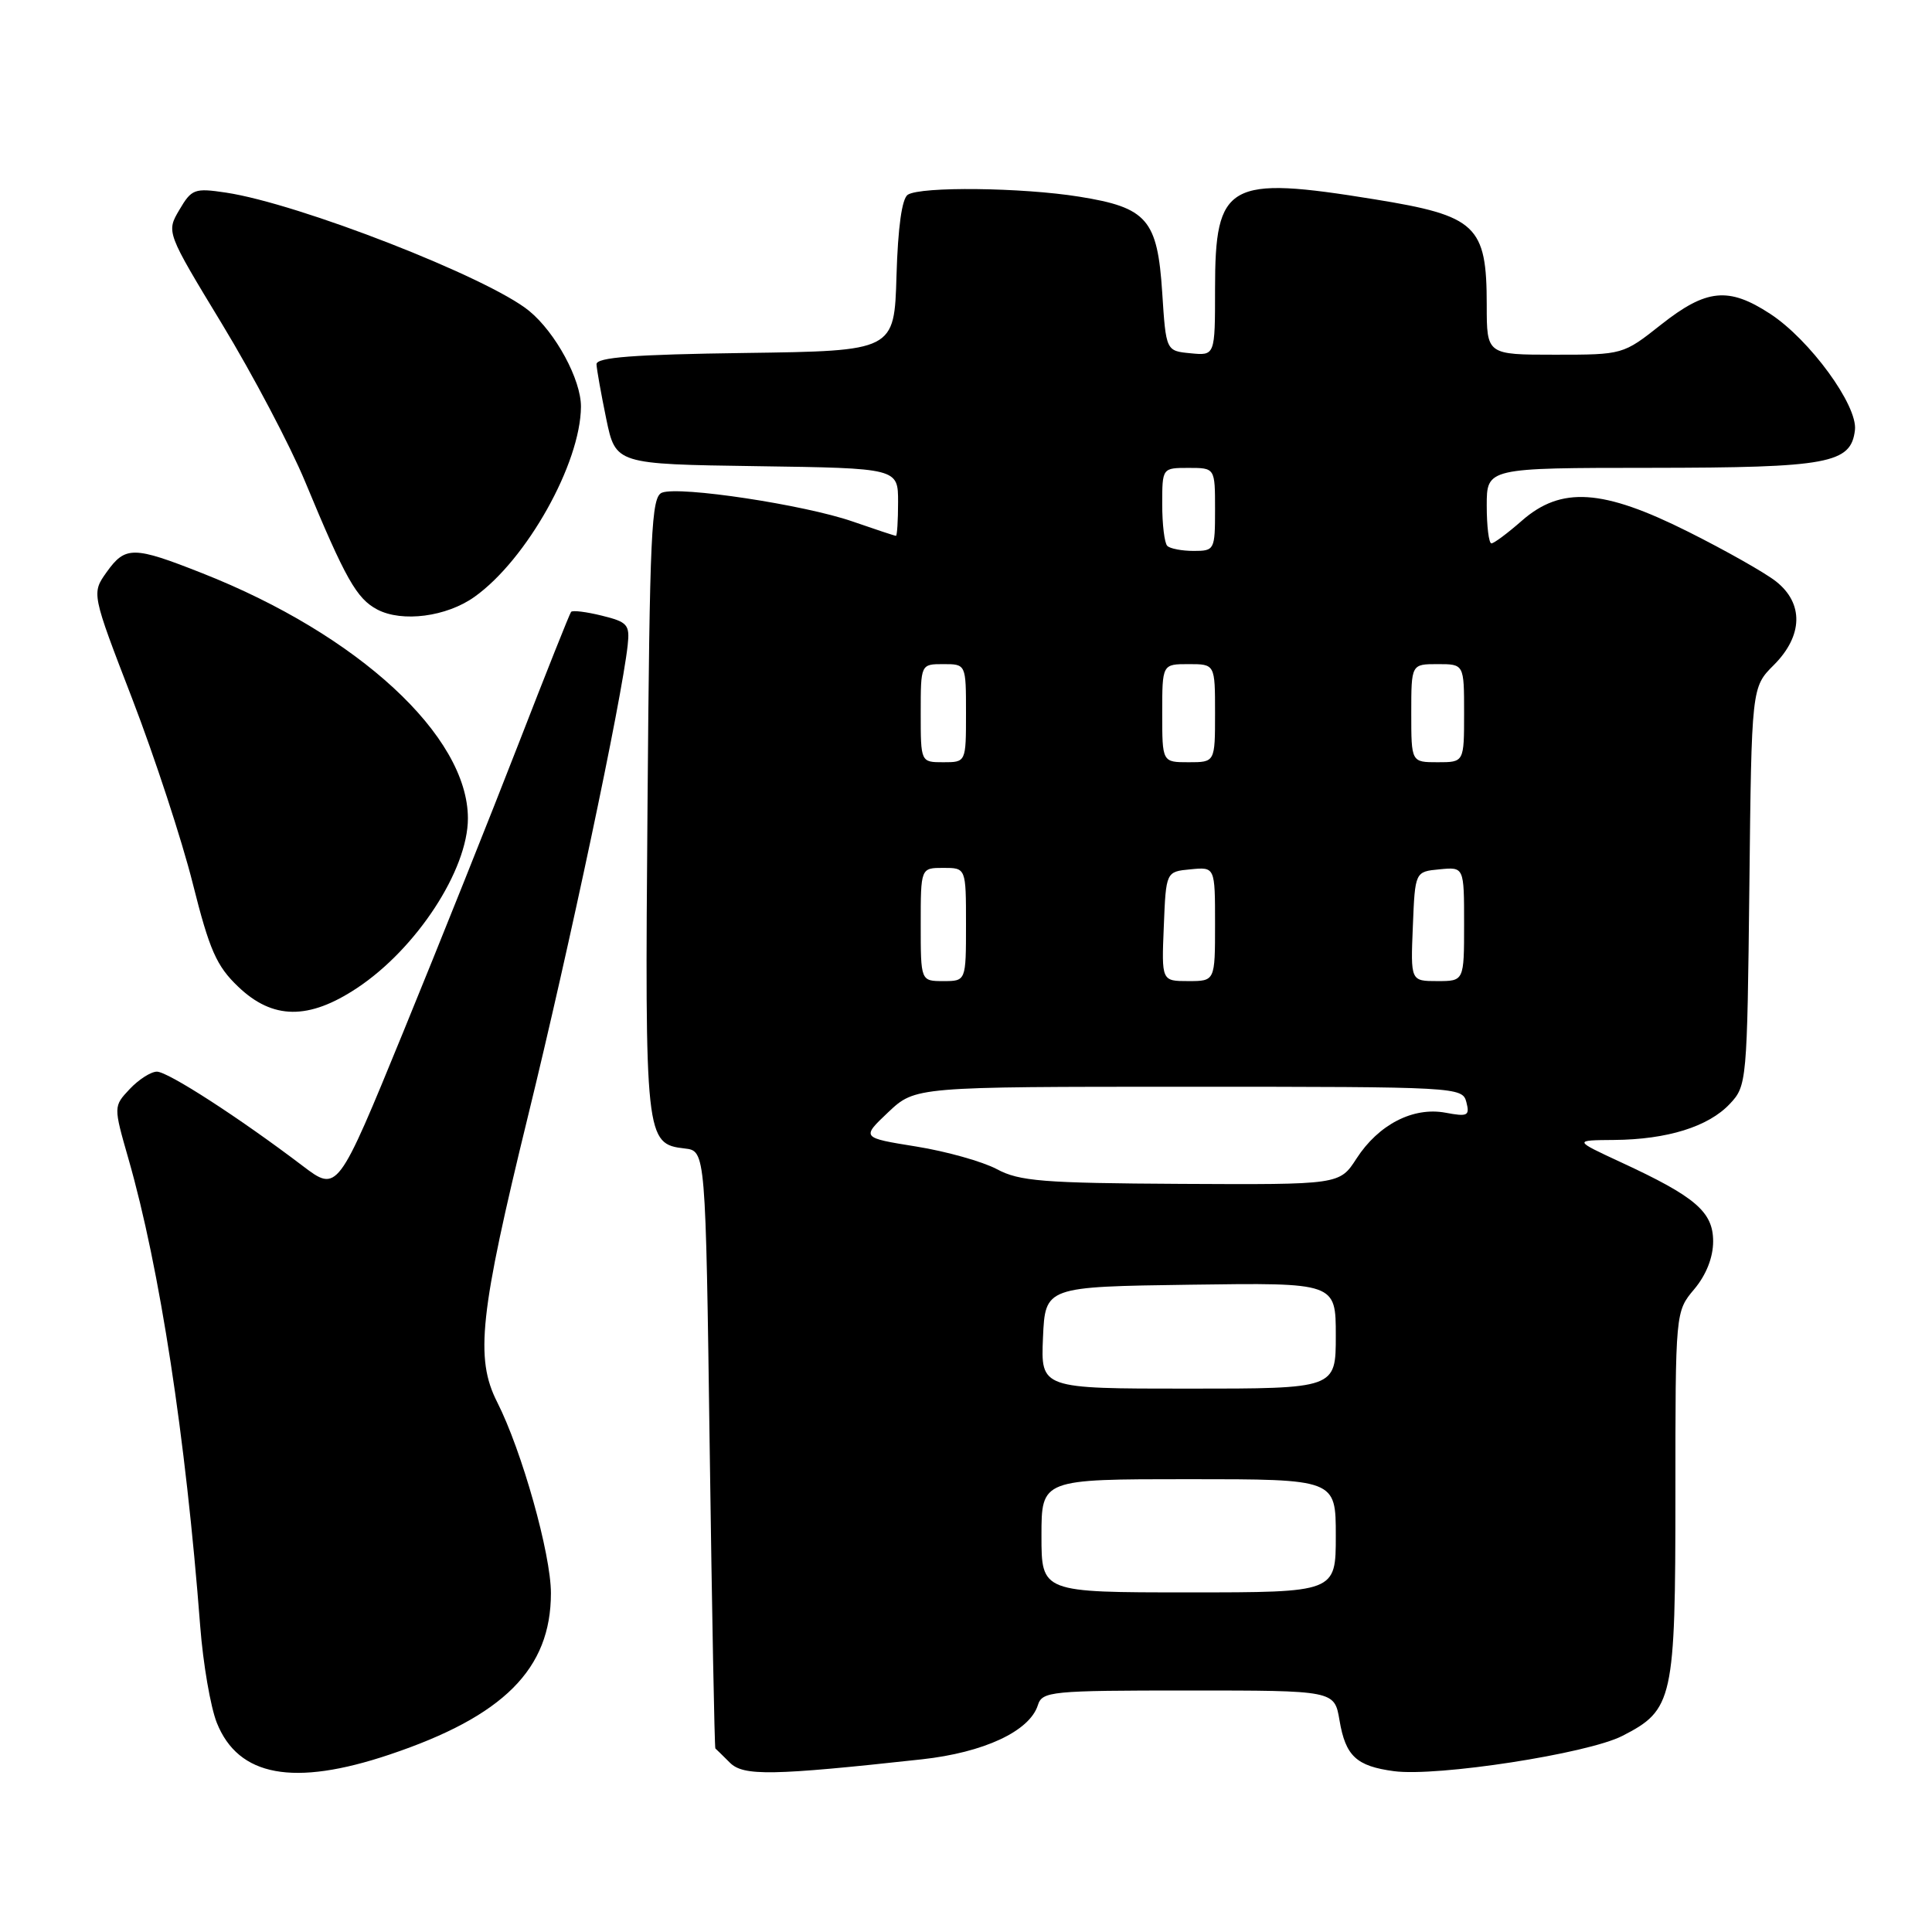 <?xml version="1.0" encoding="UTF-8" standalone="no"?>
<!DOCTYPE svg PUBLIC "-//W3C//DTD SVG 1.1//EN" "http://www.w3.org/Graphics/SVG/1.1/DTD/svg11.dtd" >
<svg xmlns="http://www.w3.org/2000/svg" xmlns:xlink="http://www.w3.org/1999/xlink" version="1.1" viewBox="0 0 256 256">
 <g >
 <path fill="currentColor"
d=" M 51.62 232.49 C 66.74 227.42 73.00 221.15 73.00 211.10 C 73.00 205.91 69.15 192.23 65.88 185.79 C 62.92 179.96 63.56 174.06 69.97 147.86 C 75.45 125.49 82.37 92.79 83.17 85.50 C 83.47 82.77 83.16 82.42 79.76 81.58 C 77.70 81.07 75.86 80.84 75.67 81.08 C 75.48 81.31 72.36 89.15 68.73 98.50 C 65.10 107.85 58.22 125.06 53.43 136.75 C 44.73 157.99 44.73 157.99 40.11 154.49 C 31.75 148.14 22.26 142.00 20.79 142.00 C 20.00 142.00 18.38 143.04 17.19 144.30 C 15.03 146.60 15.03 146.60 17.02 153.55 C 21.17 168.01 24.61 190.44 26.53 215.50 C 26.91 220.45 27.90 226.20 28.73 228.28 C 31.58 235.41 38.91 236.76 51.62 232.49 Z  M 122.15 233.12 C 130.36 232.22 136.42 229.40 137.52 225.95 C 138.10 224.11 139.18 224.00 157.48 224.00 C 176.82 224.00 176.82 224.00 177.49 227.94 C 178.29 232.69 179.72 234.02 184.71 234.69 C 190.42 235.45 210.34 232.38 214.96 230.02 C 221.71 226.57 222.00 225.27 222.00 197.94 C 222.00 173.79 222.00 173.79 224.50 170.82 C 226.08 168.94 227.00 166.61 227.00 164.49 C 227.00 160.58 224.66 158.57 214.77 154.00 C 208.50 151.09 208.50 151.09 213.88 151.05 C 220.92 150.99 226.38 149.29 229.21 146.27 C 231.46 143.89 231.51 143.37 231.80 117.45 C 232.09 91.06 232.09 91.06 235.05 88.11 C 238.91 84.24 239.02 79.95 235.33 77.04 C 233.86 75.88 228.63 72.93 223.72 70.47 C 212.37 64.78 206.87 64.42 201.65 69.00 C 199.77 70.65 197.96 72.00 197.62 72.00 C 197.28 72.00 197.00 69.75 197.00 67.00 C 197.00 62.00 197.00 62.00 218.75 61.99 C 242.32 61.97 245.27 61.42 245.79 56.98 C 246.17 53.73 239.80 45.00 234.55 41.58 C 229.04 37.98 226.10 38.28 220.12 43.00 C 215.06 47.00 215.05 47.00 206.03 47.00 C 197.00 47.00 197.00 47.00 197.00 40.43 C 197.00 29.87 195.66 28.60 182.14 26.41 C 162.68 23.25 161.00 24.19 161.00 38.29 C 161.00 47.13 161.00 47.13 157.75 46.81 C 154.50 46.50 154.50 46.50 154.00 38.77 C 153.37 29.08 152.01 27.50 143.00 26.06 C 135.41 24.84 122.04 24.69 120.29 25.80 C 119.51 26.30 118.98 30.11 118.79 36.54 C 118.50 46.50 118.50 46.50 98.75 46.77 C 83.92 46.97 79.01 47.35 79.04 48.27 C 79.07 48.95 79.65 52.20 80.33 55.50 C 81.58 61.50 81.58 61.50 100.29 61.77 C 119.00 62.04 119.00 62.04 119.00 66.52 C 119.00 68.98 118.87 71.00 118.72 71.00 C 118.56 71.00 115.97 70.14 112.97 69.10 C 106.61 66.89 90.05 64.38 87.72 65.28 C 86.30 65.82 86.09 70.42 85.80 106.69 C 85.44 150.90 85.52 151.58 90.73 152.18 C 93.50 152.50 93.50 152.50 94.04 192.00 C 94.34 213.72 94.68 231.58 94.79 231.68 C 94.91 231.78 95.77 232.62 96.71 233.56 C 98.50 235.36 102.31 235.29 122.15 233.12 Z  M 47.31 130.92 C 55.19 125.70 62.00 115.28 62.00 108.44 C 62.00 97.51 47.47 84.10 26.79 75.95 C 17.68 72.35 16.61 72.34 14.13 75.81 C 12.13 78.62 12.13 78.62 17.53 92.62 C 20.49 100.32 24.10 111.31 25.54 117.06 C 27.76 125.90 28.68 128.00 31.57 130.75 C 36.14 135.12 40.90 135.17 47.31 130.92 Z  M 62.88 79.08 C 69.79 74.16 76.93 61.41 76.98 53.89 C 77.00 50.32 73.63 44.08 70.12 41.20 C 64.72 36.77 39.58 26.96 29.93 25.52 C 25.78 24.90 25.39 25.04 23.77 27.80 C 22.03 30.75 22.03 30.75 29.43 42.95 C 33.50 49.66 38.45 59.05 40.43 63.82 C 45.78 76.72 47.25 79.32 50.00 80.77 C 53.29 82.49 59.17 81.73 62.88 79.08 Z  M 138.00 203.50 C 138.00 196.00 138.00 196.00 157.50 196.00 C 177.00 196.00 177.00 196.00 177.00 203.50 C 177.00 211.00 177.00 211.00 157.50 211.00 C 138.00 211.00 138.00 211.00 138.00 203.50 Z  M 138.20 177.25 C 138.50 170.50 138.50 170.50 157.75 170.23 C 177.00 169.96 177.00 169.96 177.00 176.98 C 177.00 184.00 177.00 184.00 157.45 184.00 C 137.91 184.00 137.91 184.00 138.20 177.25 Z  M 132.09 154.92 C 130.21 153.92 125.40 152.56 121.40 151.92 C 114.13 150.75 114.13 150.75 117.70 147.37 C 121.28 144.00 121.28 144.00 157.52 144.00 C 193.10 144.00 193.78 144.04 194.30 146.03 C 194.77 147.85 194.48 147.99 191.54 147.44 C 187.25 146.64 182.66 149.00 179.74 153.52 C 177.50 156.98 177.50 156.98 156.50 156.87 C 138.19 156.77 135.06 156.52 132.09 154.92 Z  M 122.00 122.50 C 122.00 115.00 122.00 115.00 125.00 115.00 C 128.00 115.00 128.00 115.00 128.00 122.50 C 128.00 130.00 128.00 130.00 125.00 130.00 C 122.00 130.00 122.00 130.00 122.00 122.50 Z  M 154.21 122.75 C 154.50 115.50 154.50 115.50 157.75 115.19 C 161.00 114.87 161.00 114.87 161.00 122.44 C 161.00 130.00 161.00 130.00 157.46 130.00 C 153.91 130.00 153.91 130.00 154.21 122.75 Z  M 187.21 122.75 C 187.50 115.50 187.50 115.50 190.75 115.19 C 194.00 114.87 194.00 114.87 194.00 122.44 C 194.00 130.00 194.00 130.00 190.46 130.00 C 186.91 130.00 186.91 130.00 187.21 122.75 Z  M 122.00 94.50 C 122.00 88.00 122.00 88.00 125.00 88.00 C 128.00 88.00 128.00 88.00 128.00 94.50 C 128.00 101.00 128.00 101.00 125.00 101.00 C 122.00 101.00 122.00 101.00 122.00 94.50 Z  M 154.00 94.50 C 154.00 88.00 154.00 88.00 157.50 88.00 C 161.00 88.00 161.00 88.00 161.00 94.50 C 161.00 101.00 161.00 101.00 157.50 101.00 C 154.00 101.00 154.00 101.00 154.00 94.50 Z  M 187.00 94.50 C 187.00 88.00 187.00 88.00 190.50 88.00 C 194.00 88.00 194.00 88.00 194.00 94.50 C 194.00 101.00 194.00 101.00 190.50 101.00 C 187.00 101.00 187.00 101.00 187.00 94.50 Z  M 154.67 72.33 C 154.30 71.97 154.00 69.49 154.00 66.83 C 154.00 62.00 154.00 62.00 157.50 62.00 C 161.00 62.00 161.00 62.00 161.00 67.50 C 161.00 72.87 160.93 73.00 158.17 73.00 C 156.61 73.00 155.03 72.70 154.67 72.33 Z "/>
</g>
</svg>